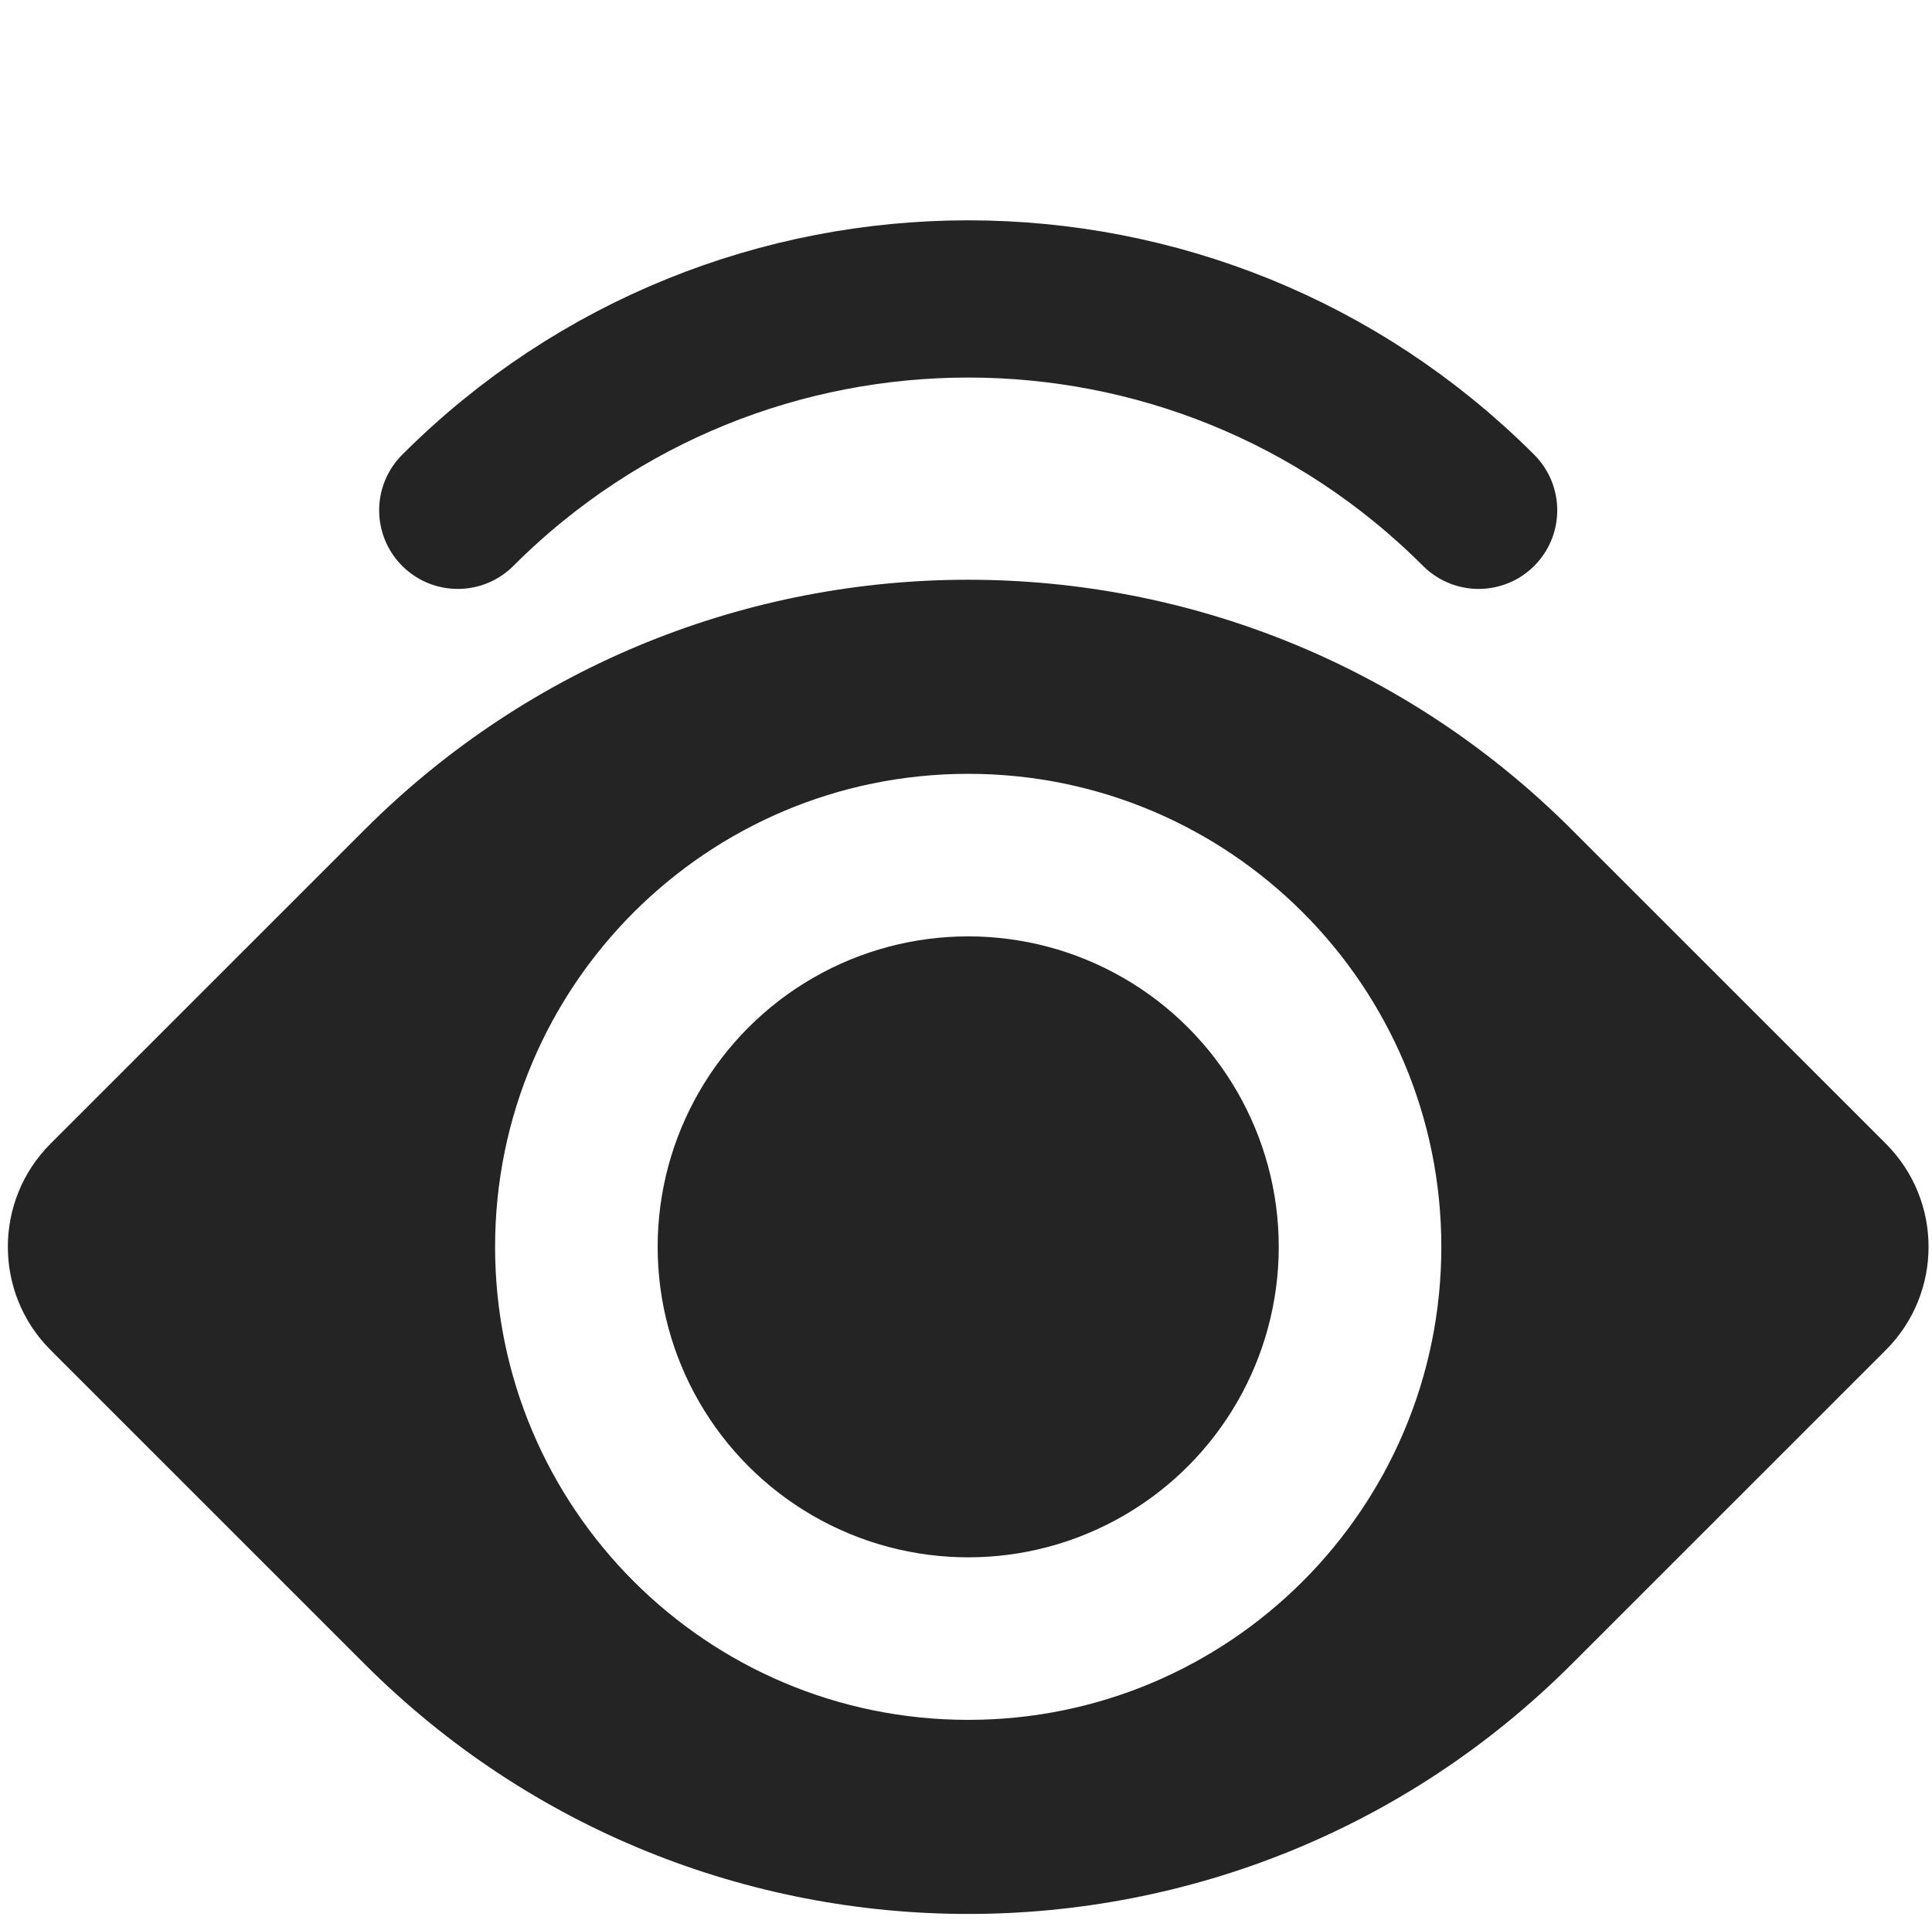 <svg width="172" height="171" viewBox="0 0 172 171" fill="none" xmlns="http://www.w3.org/2000/svg">
<path fill-rule="evenodd" clip-rule="evenodd" d="M139.936 73.884C110.256 44.204 62.136 44.204 32.456 73.884L4.506 101.834C-0.571 106.911 -0.571 115.142 4.506 120.219L32.456 148.169C62.136 177.849 110.256 177.849 139.936 148.169L167.886 120.219C172.963 115.142 172.963 106.911 167.886 101.834L139.936 73.884ZM86.196 153.147C109.459 153.147 128.317 134.289 128.317 111.027C128.317 87.764 109.459 68.906 86.196 68.906C62.934 68.906 44.076 87.764 44.076 111.027C44.076 134.289 62.934 153.147 86.196 153.147Z" fill="#242424"/>
<path d="M40.755 45.441V45.441C65.851 20.345 106.541 20.345 131.637 45.441V45.441" stroke="#242424" stroke-width="14" stroke-linecap="round"/>
<circle cx="86.196" cy="111.027" r="27.647" fill="#242424"/>
</svg>

